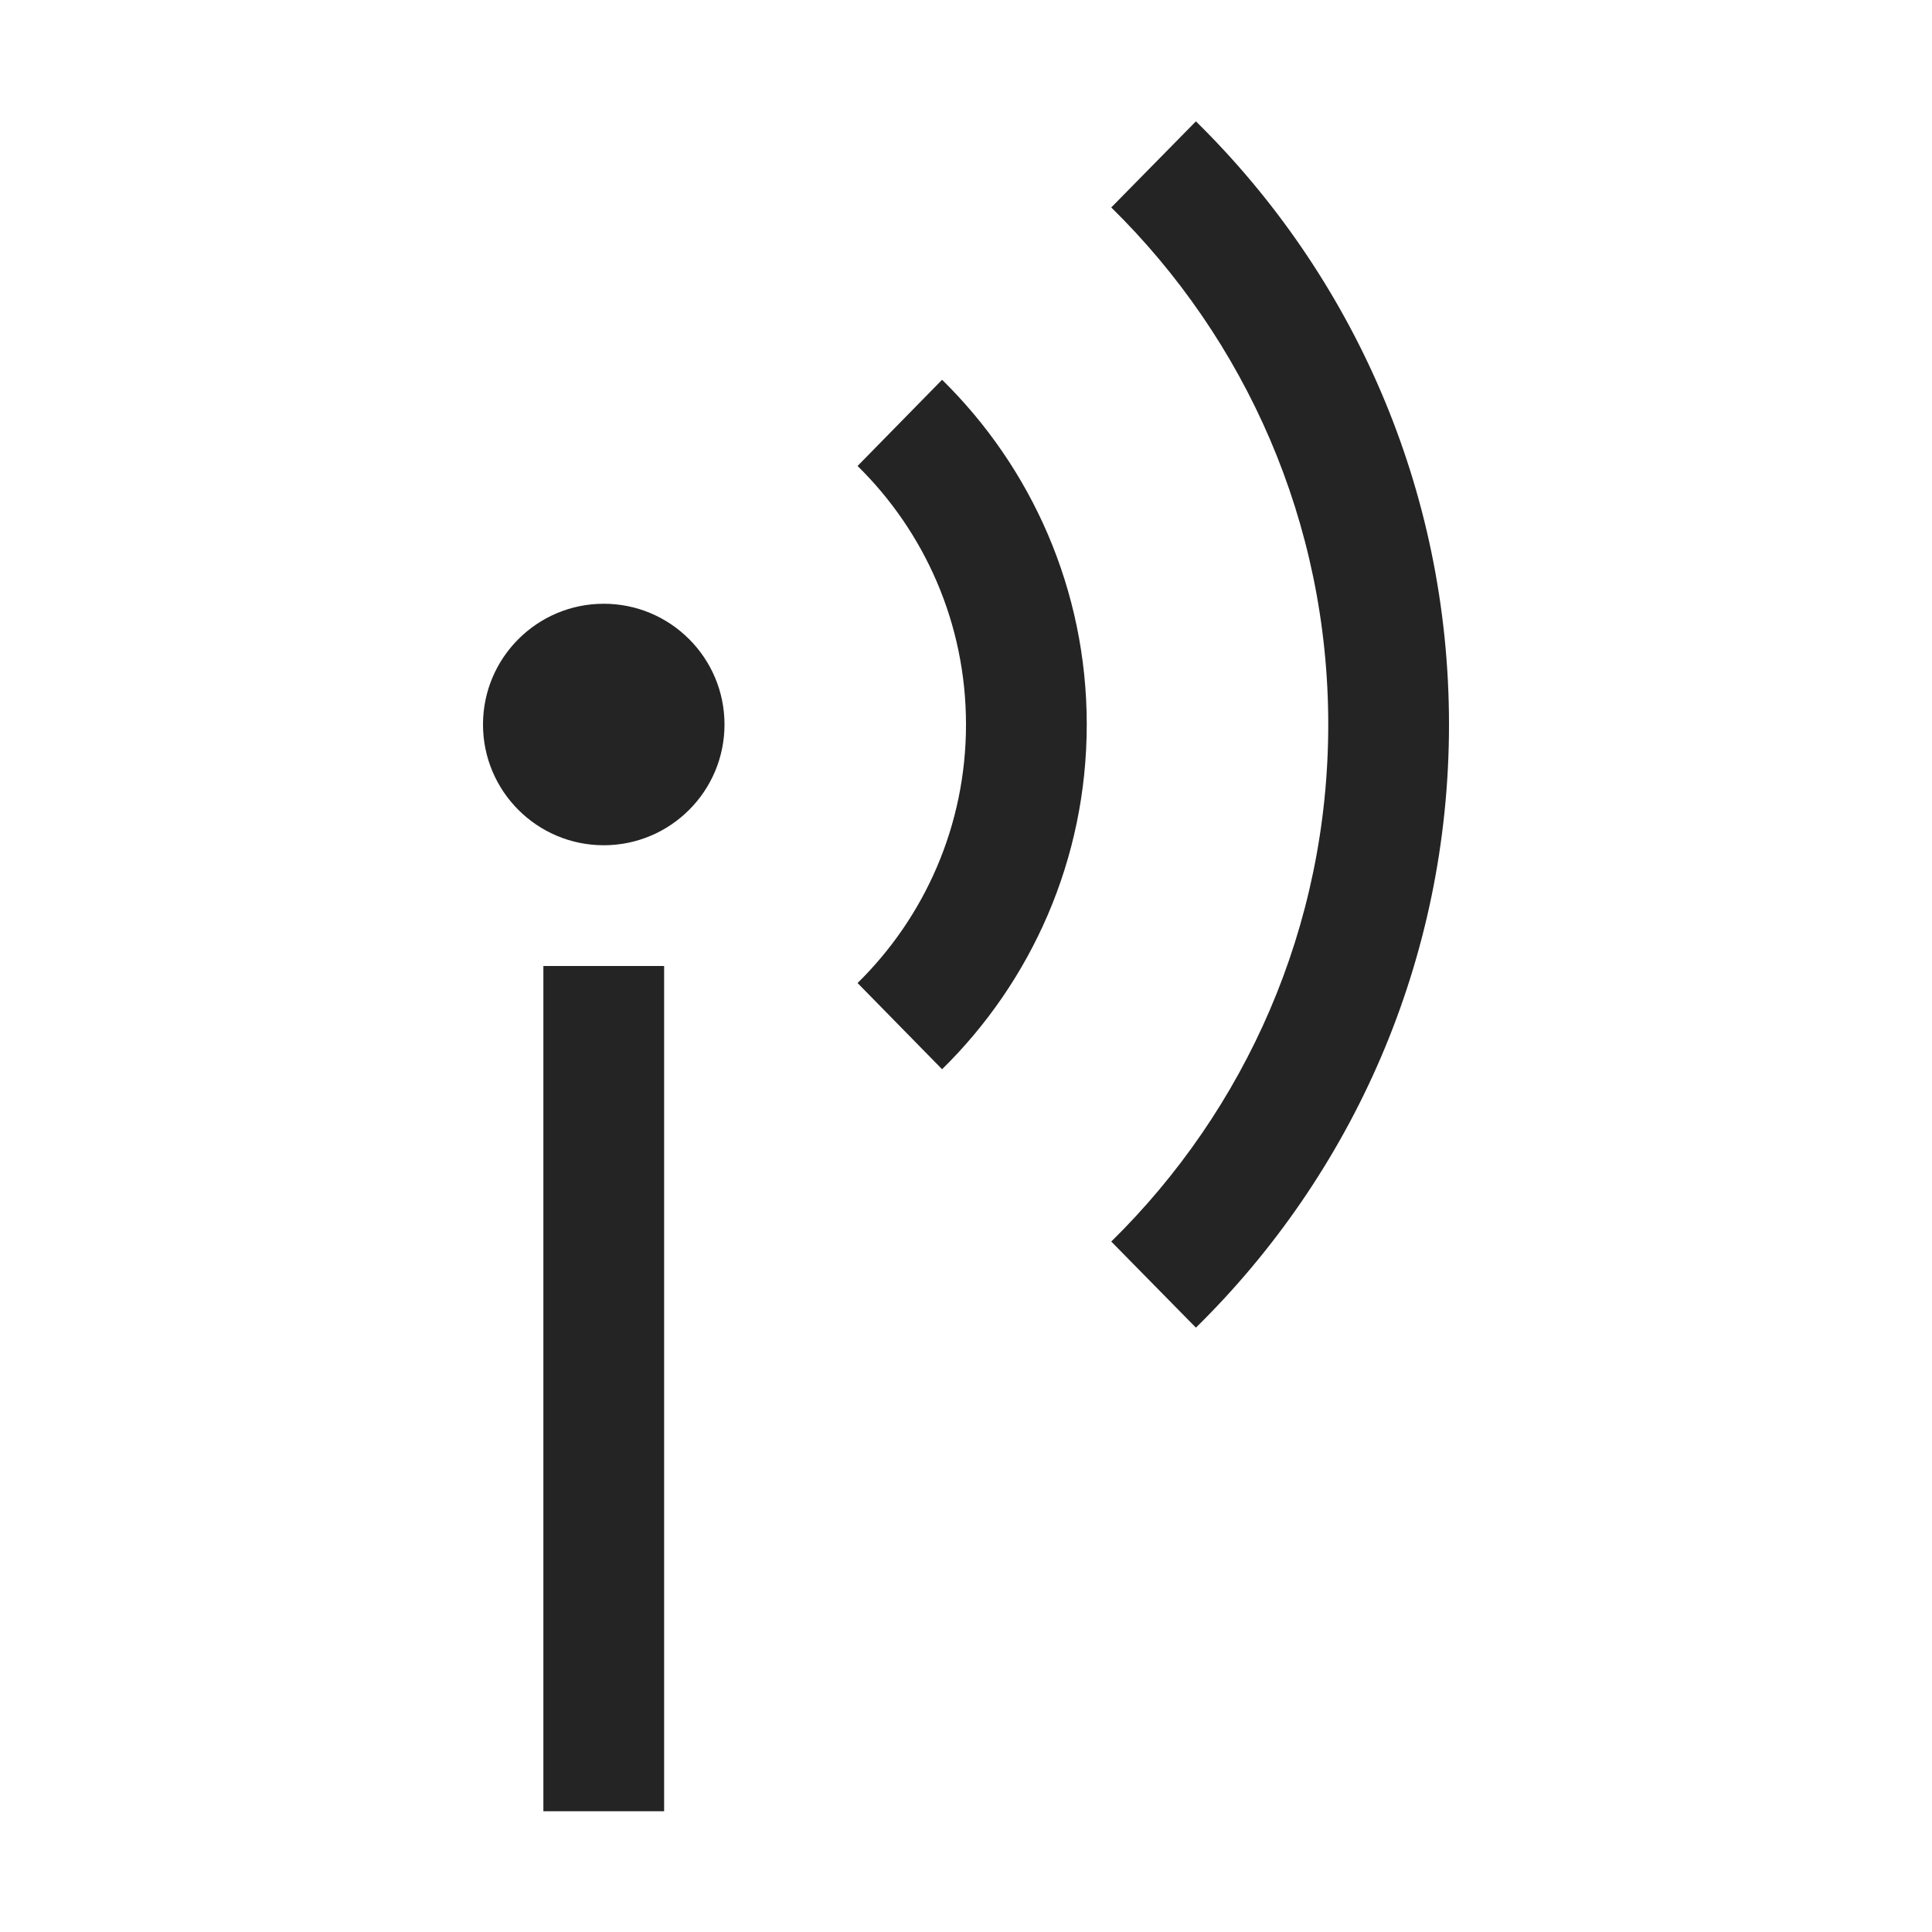 <?xml version="1.0" encoding="UTF-8"?>
<svg width="16" height="16" viewBox="0 0 16 16" version="1.1" xmlns="http://www.w3.org/2000/svg" xmlns:xlink="http://www.w3.org/1999/xlink">
    <title>icon/light/microwave</title>
    <g id="icon/light/microwave" stroke="none" stroke-width="1" fill="none" fill-rule="evenodd">
        <path d="M5.5,8 L5.5,15 L4.5,15 L4.5,8 L5.5,8 Z M9.904,1.005 C11.197,2.275 12,4.044 12,6 C12,7.956 11.197,9.725 9.904,10.995 L9.203,10.282 C10.312,9.193 11,7.677 11,6 C11,4.323 10.312,2.807 9.203,1.718 L9.904,1.005 Z M7.802,3.145 C8.541,3.871 9,4.882 9,6 C9,7.118 8.541,8.129 7.802,8.855 L7.102,8.141 C7.656,7.597 8,6.838 8,6 C8,5.162 7.656,4.403 7.102,3.859 L7.802,3.145 Z M5,5 C5.552,5 6,5.448 6,6 C6,6.552 5.552,7 5,7 C4.448,7 4,6.552 4,6 C4,5.448 4.448,5 5,5 Z" id="shape" fill="#242424"></path>
    </g>
</svg>